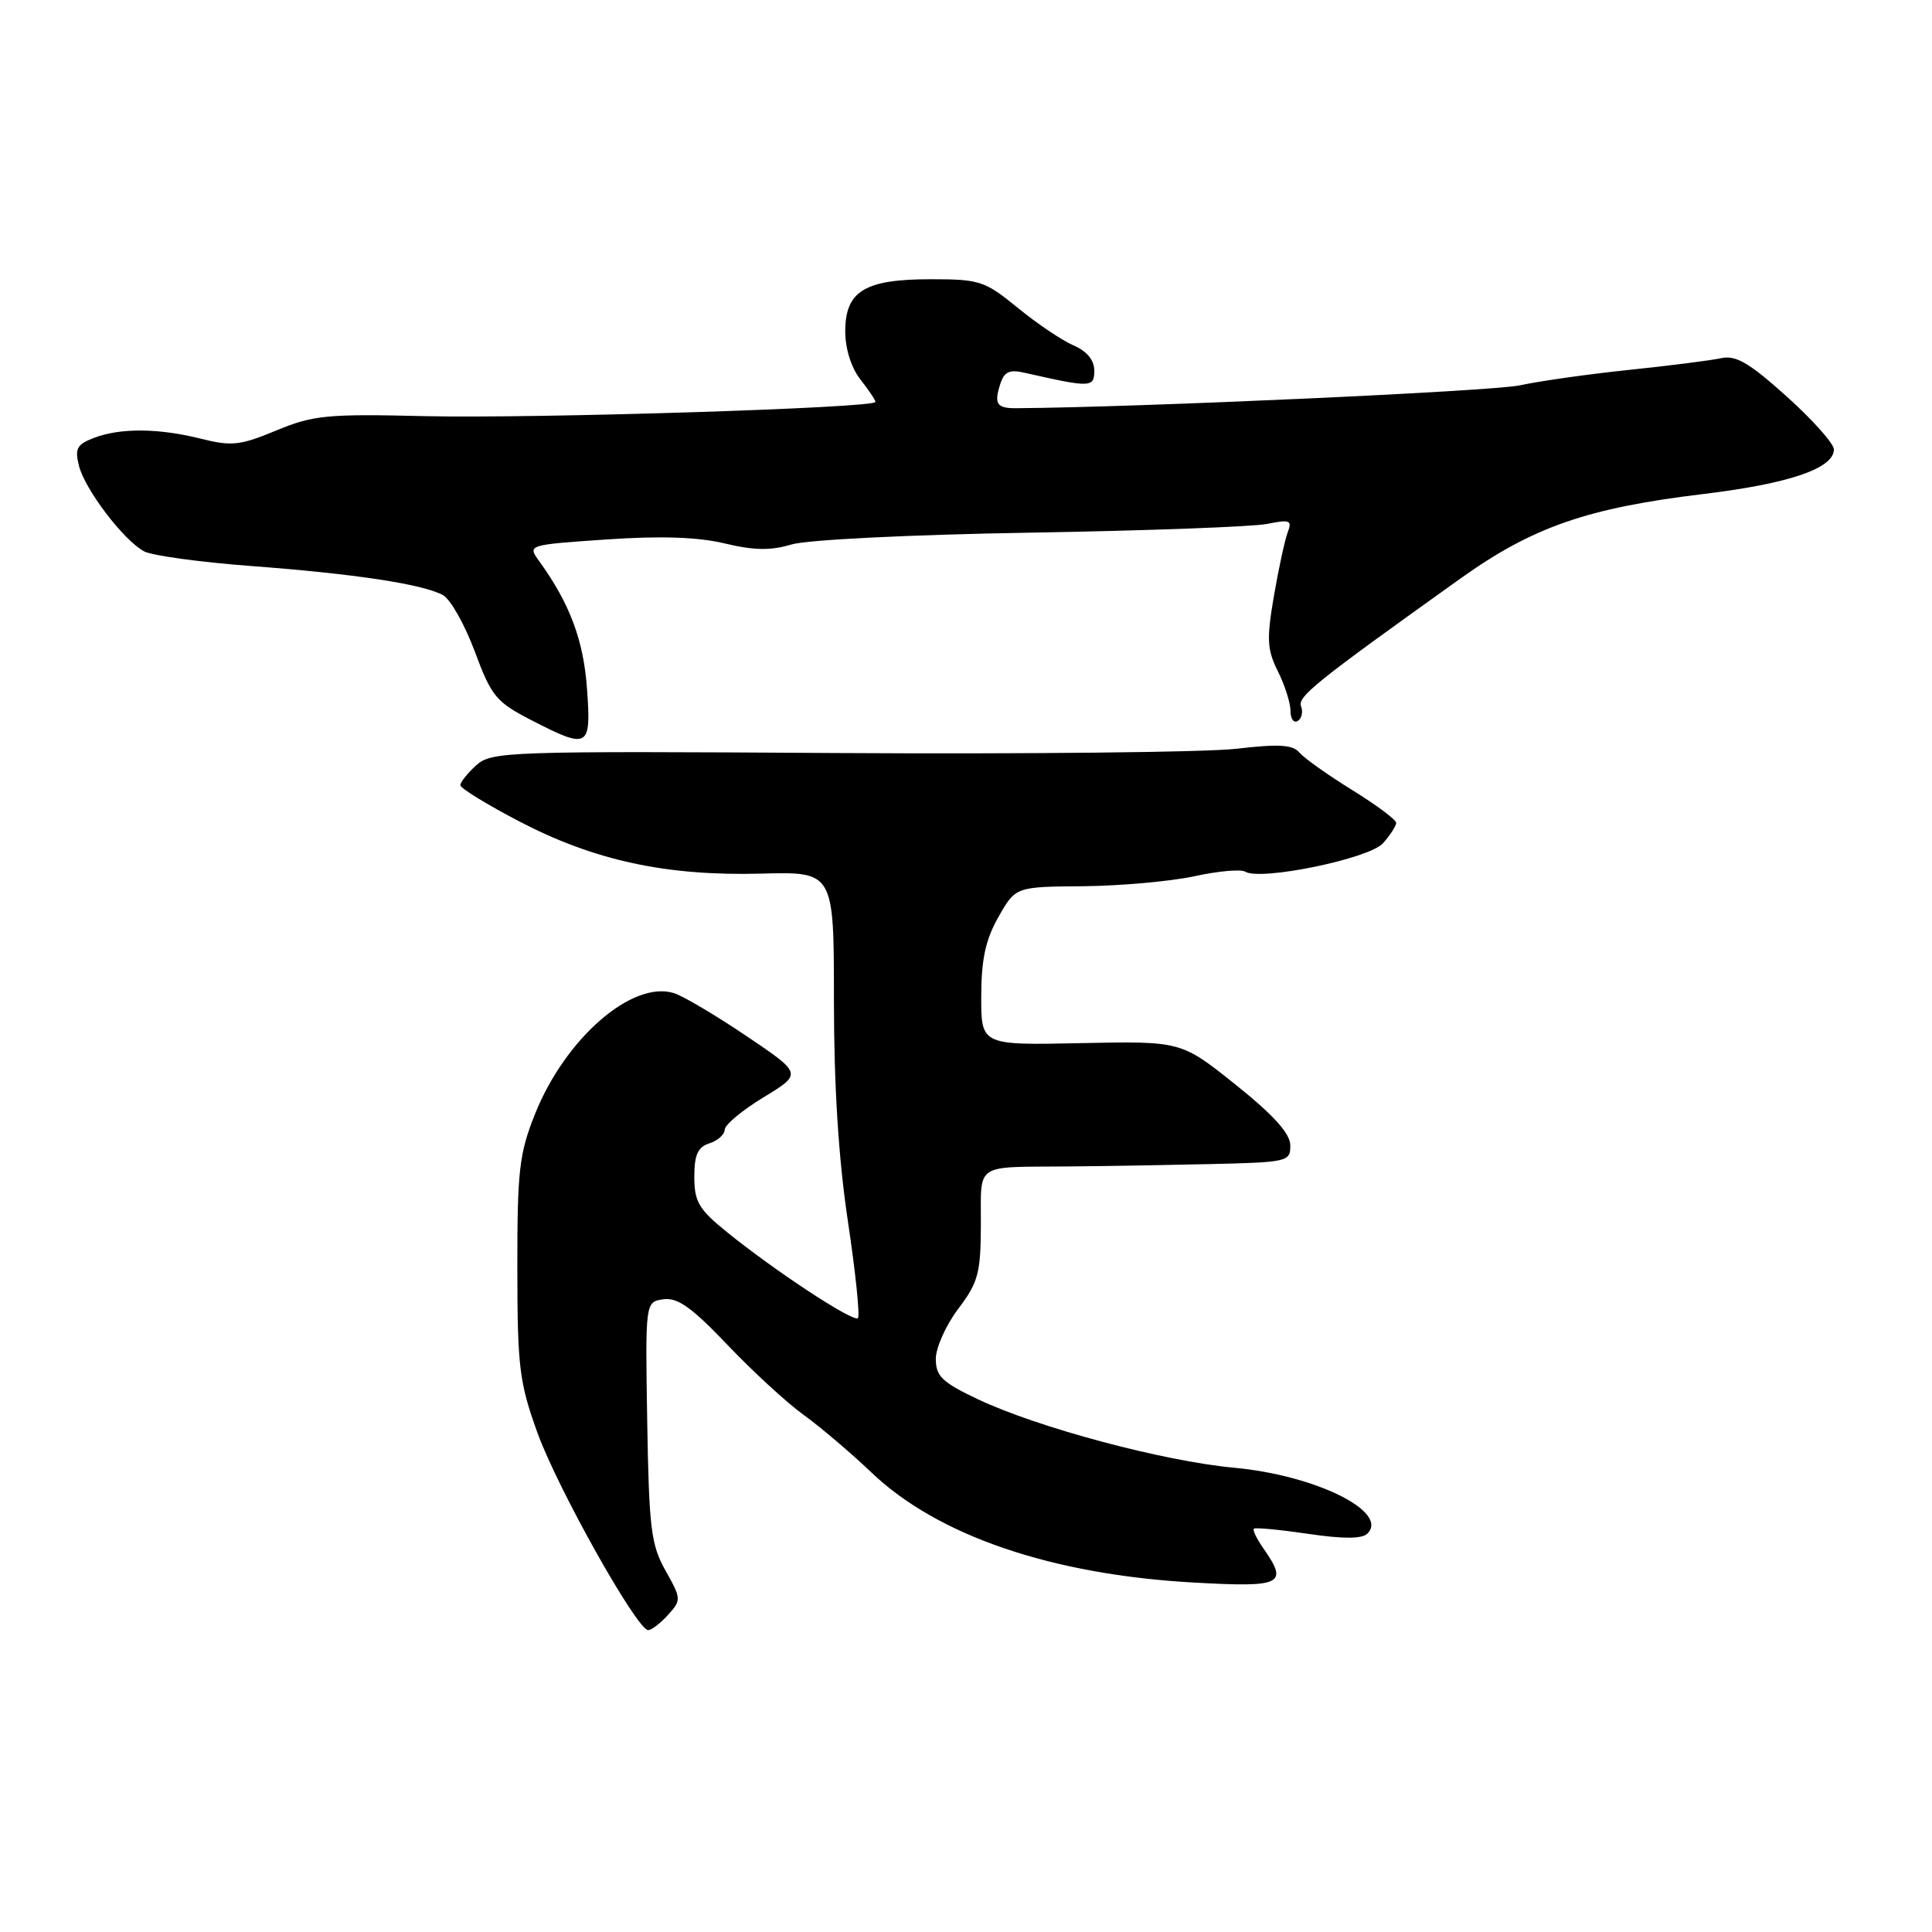 <?xml version="1.0" encoding="UTF-8" standalone="no"?>
<!DOCTYPE svg PUBLIC "-//W3C//DTD SVG 1.1//EN" "http://www.w3.org/Graphics/SVG/1.1/DTD/svg11.dtd" >
<svg xmlns="http://www.w3.org/2000/svg" xmlns:xlink="http://www.w3.org/1999/xlink" version="1.1" viewBox="0 0 256 256">
 <g >
 <path fill="currentColor"
d=" M 88.52 213.98 C 90.29 212.02 90.28 211.85 88.19 208.12 C 86.26 204.70 86.00 202.52 85.76 188.39 C 85.50 172.50 85.50 172.50 87.91 172.16 C 89.78 171.90 91.67 173.24 96.41 178.22 C 99.76 181.74 104.30 185.91 106.50 187.49 C 108.70 189.08 112.75 192.52 115.50 195.14 C 124.28 203.51 139.40 208.66 158.25 209.70 C 169.92 210.35 170.75 209.94 167.40 205.16 C 166.52 203.90 165.95 202.73 166.15 202.56 C 166.34 202.38 169.57 202.69 173.33 203.24 C 177.99 203.93 180.48 203.92 181.19 203.21 C 184.09 200.31 174.29 195.47 163.50 194.48 C 154.14 193.61 137.53 189.17 129.58 185.41 C 124.83 183.16 124.00 182.36 124.00 180.06 C 124.00 178.57 125.34 175.59 126.97 173.43 C 129.62 169.92 129.95 168.72 129.97 162.25 C 130.00 153.98 128.98 154.67 141.50 154.56 C 145.90 154.53 154.34 154.38 160.25 154.25 C 170.67 154.01 171.00 153.93 170.97 151.75 C 170.95 150.18 168.76 147.76 163.72 143.72 C 156.50 137.95 156.50 137.95 143.25 138.22 C 130.00 138.50 130.00 138.50 130.02 132.00 C 130.03 127.11 130.59 124.51 132.30 121.50 C 134.57 117.50 134.57 117.50 143.53 117.43 C 148.47 117.38 155.08 116.79 158.24 116.11 C 161.39 115.42 164.43 115.15 164.99 115.50 C 167.02 116.75 181.42 113.78 183.25 111.74 C 184.21 110.66 185.00 109.44 185.00 109.03 C 185.00 108.62 182.37 106.66 179.15 104.67 C 175.93 102.68 172.79 100.45 172.18 99.72 C 171.31 98.67 169.46 98.56 163.78 99.22 C 159.78 99.68 135.96 99.93 110.86 99.78 C 67.17 99.51 65.13 99.58 63.11 101.40 C 61.95 102.45 61.00 103.64 61.00 104.04 C 61.00 104.45 64.55 106.62 68.88 108.88 C 78.82 114.05 88.31 116.09 100.85 115.76 C 110.50 115.50 110.50 115.50 110.50 132.50 C 110.50 143.93 111.11 153.54 112.35 161.82 C 113.37 168.59 113.96 174.37 113.68 174.66 C 113.08 175.25 102.64 168.38 96.25 163.20 C 92.60 160.24 92.00 159.22 92.00 155.95 C 92.00 153.01 92.46 151.99 94.00 151.50 C 95.10 151.15 96.01 150.33 96.03 149.68 C 96.05 149.03 98.37 147.10 101.19 145.39 C 106.31 142.27 106.31 142.27 98.91 137.28 C 94.83 134.53 90.52 131.98 89.32 131.60 C 83.79 129.85 74.90 137.58 70.89 147.62 C 68.80 152.85 68.54 155.10 68.55 168.00 C 68.56 181.16 68.81 183.18 71.21 189.84 C 73.89 197.25 84.41 216.00 85.89 216.00 C 86.33 216.00 87.51 215.09 88.52 213.98 Z  M 77.78 91.25 C 77.32 84.83 75.50 79.96 71.44 74.35 C 69.89 72.20 69.89 72.20 80.38 71.48 C 87.59 70.99 92.49 71.16 96.04 72.01 C 99.91 72.94 102.13 72.97 104.86 72.15 C 106.94 71.52 120.47 70.85 136.50 70.58 C 151.90 70.32 166.03 69.80 167.91 69.42 C 170.92 68.81 171.24 68.94 170.63 70.53 C 170.25 71.52 169.43 75.31 168.80 78.97 C 167.82 84.70 167.89 86.07 169.33 88.96 C 170.25 90.80 171.00 93.16 171.00 94.21 C 171.00 95.26 171.43 95.85 171.96 95.53 C 172.48 95.20 172.68 94.34 172.40 93.60 C 171.90 92.31 174.25 90.42 193.50 76.67 C 203.07 69.83 210.29 67.32 225.69 65.46 C 237.07 64.09 243.00 62.07 243.00 59.55 C 243.00 58.79 240.19 55.63 236.75 52.54 C 231.72 48.02 230.01 47.03 228.00 47.47 C 226.62 47.77 221.17 48.46 215.88 49.01 C 210.59 49.56 204.07 50.48 201.38 51.06 C 197.72 51.85 150.70 53.98 134.64 54.09 C 132.10 54.11 131.70 53.52 132.51 50.98 C 133.06 49.23 133.72 48.92 135.85 49.41 C 144.52 51.38 145.00 51.37 145.00 49.11 C 145.00 47.72 144.03 46.54 142.25 45.77 C 140.74 45.12 137.41 42.88 134.86 40.79 C 130.49 37.22 129.82 37.00 123.33 37.00 C 114.57 37.00 112.00 38.57 112.00 43.92 C 112.00 46.22 112.80 48.74 114.00 50.27 C 115.10 51.67 116.00 53.01 116.00 53.26 C 116.00 54.06 70.76 55.48 56.26 55.14 C 43.33 54.83 41.52 55.01 36.61 57.04 C 31.83 59.03 30.67 59.15 26.66 58.14 C 21.04 56.73 15.96 56.68 12.46 58.02 C 10.19 58.88 9.89 59.44 10.46 61.71 C 11.25 64.86 16.38 71.60 19.10 73.06 C 20.15 73.62 26.52 74.49 33.26 75.00 C 47.01 76.03 56.03 77.40 58.70 78.86 C 59.69 79.40 61.58 82.76 62.91 86.32 C 65.11 92.26 65.74 93.02 70.36 95.40 C 78.01 99.34 78.35 99.15 77.78 91.25 Z "/>
</g>
</svg>